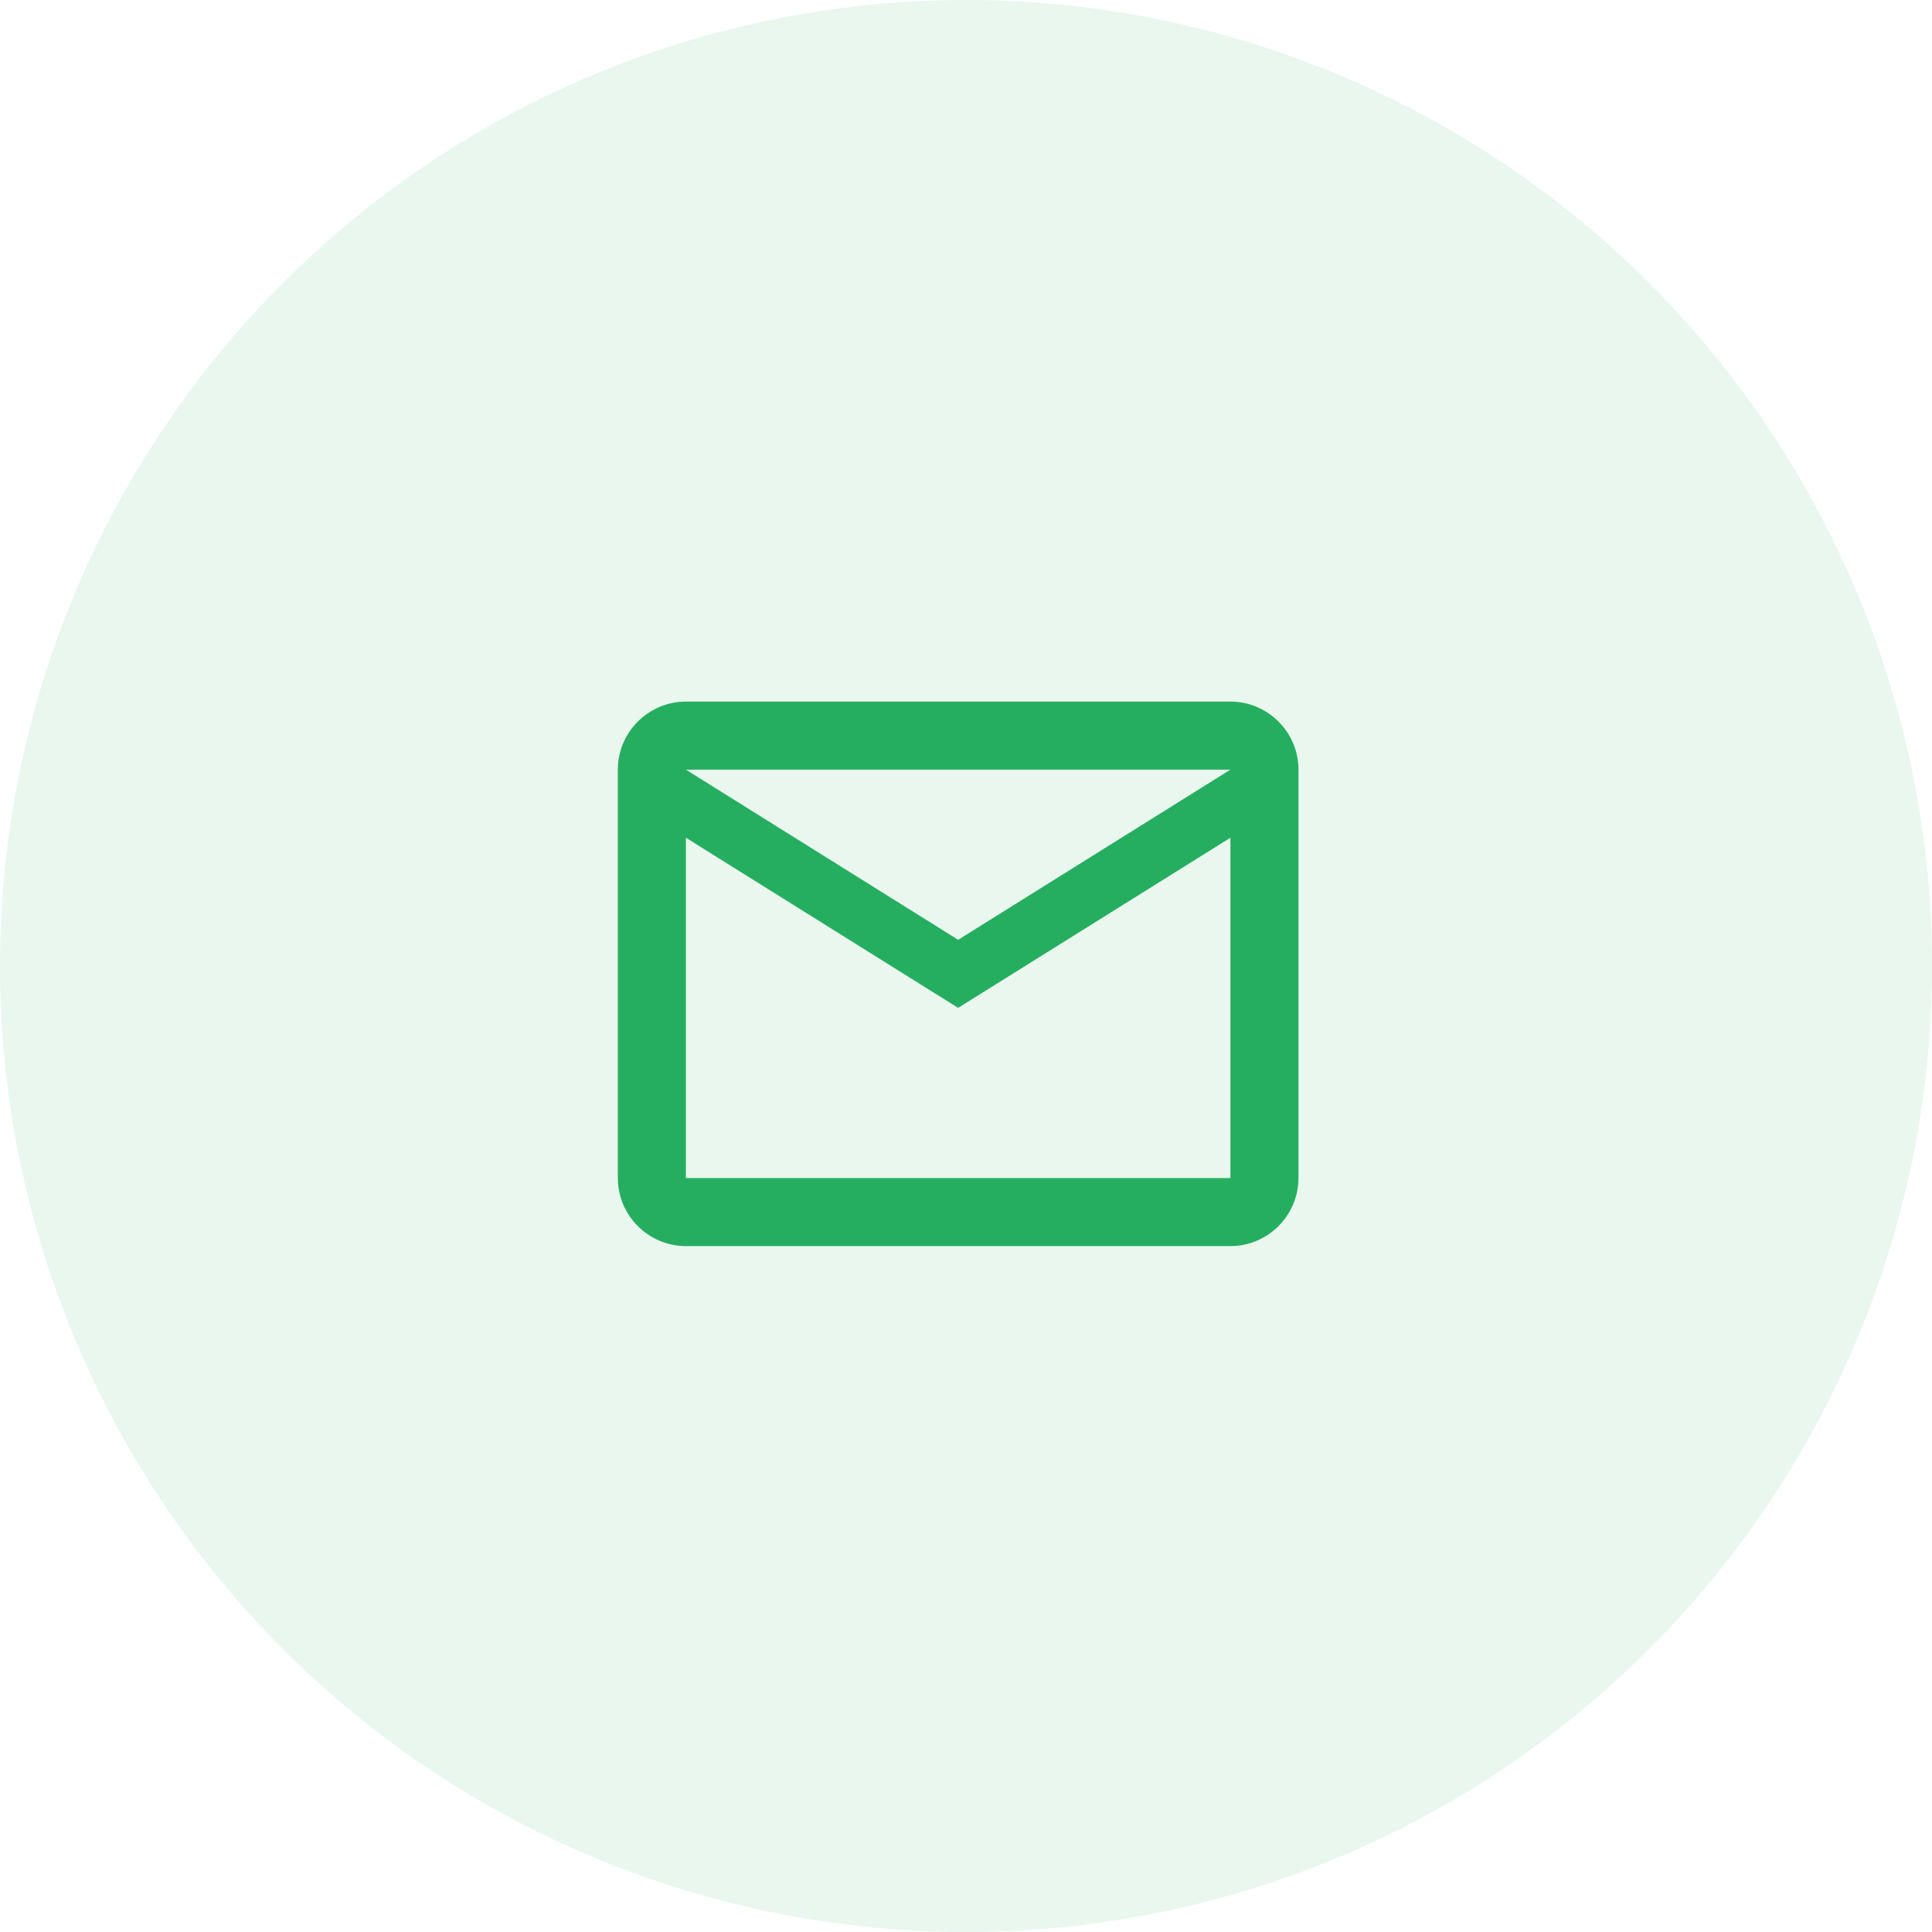 <svg width="123" height="123" viewBox="0 0 123 123" fill="none" xmlns="http://www.w3.org/2000/svg">
<g clip-path="url(#clip0_875_4862)">
<path d="M82.667 48.999C82.667 46.616 80.717 44.666 78.334 44.666H43.667C41.283 44.666 39.334 46.616 39.334 48.999V74.999C39.334 77.383 41.283 79.333 43.667 79.333H78.334C80.717 79.333 82.667 77.383 82.667 74.999V48.999ZM78.334 48.999L61 59.833L43.667 48.999H78.334ZM78.334 74.999H43.667V53.333L61 64.166L78.334 53.333V74.999Z" fill="#27AE60"/>
</g>
<circle cx="61.5" cy="61.5" r="61.5" fill="#27AE60" fill-opacity="0.1"/>
<defs>
<clipPath id="clip0_875_4862">
<rect width="52" height="52" fill="white" transform="translate(35 36)"/>
</clipPath>
</defs>
</svg>
